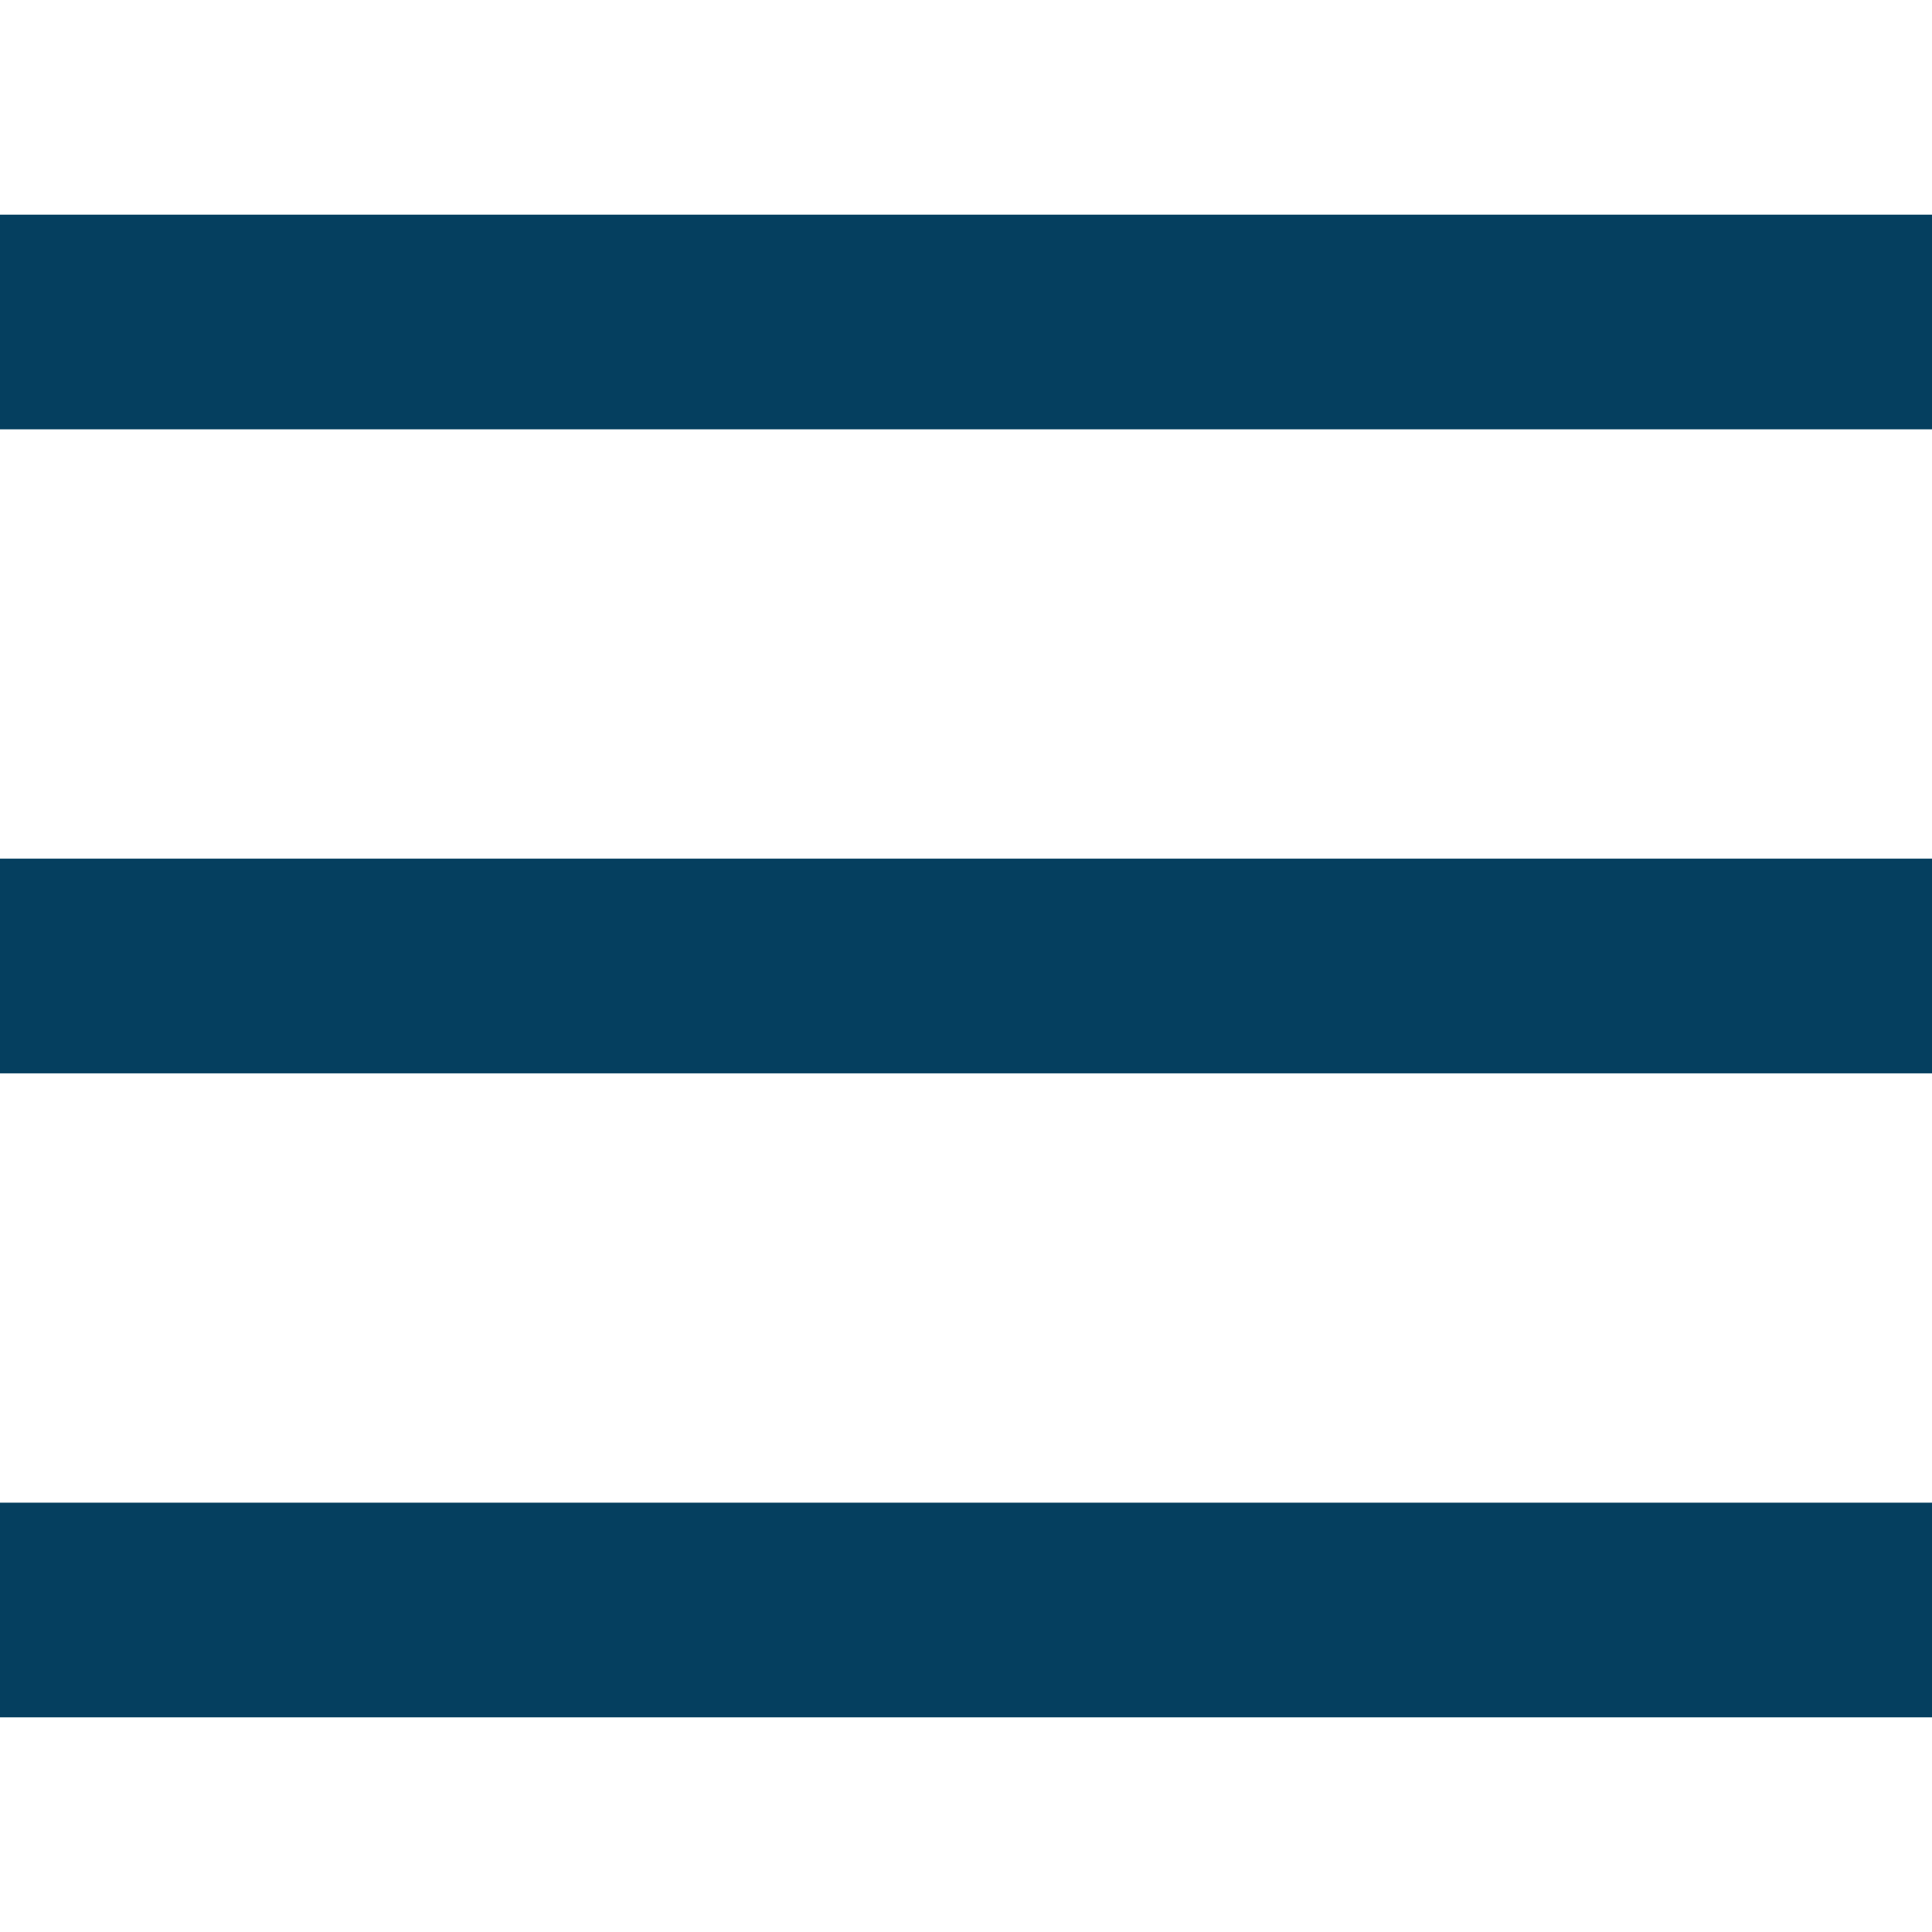 <svg width="18px" height="18px" version="1.1" xmlns="http://www.w3.org/2000/svg" viewBox="0 0 18 18">
    <rect fill="#053f5f" class="rect rect0" x="0" y="8" width="100%" height="2" /><!-- milieu -->
    <rect fill="#053f5f" class="rect rect1" x="0" y="2" width="100%" height="2" /><!-- haut -->
    <rect fill="#053f5f" class="rect rect2" x="0" y="14" width="100%" height="2" /><!-- bas -->
</svg>
